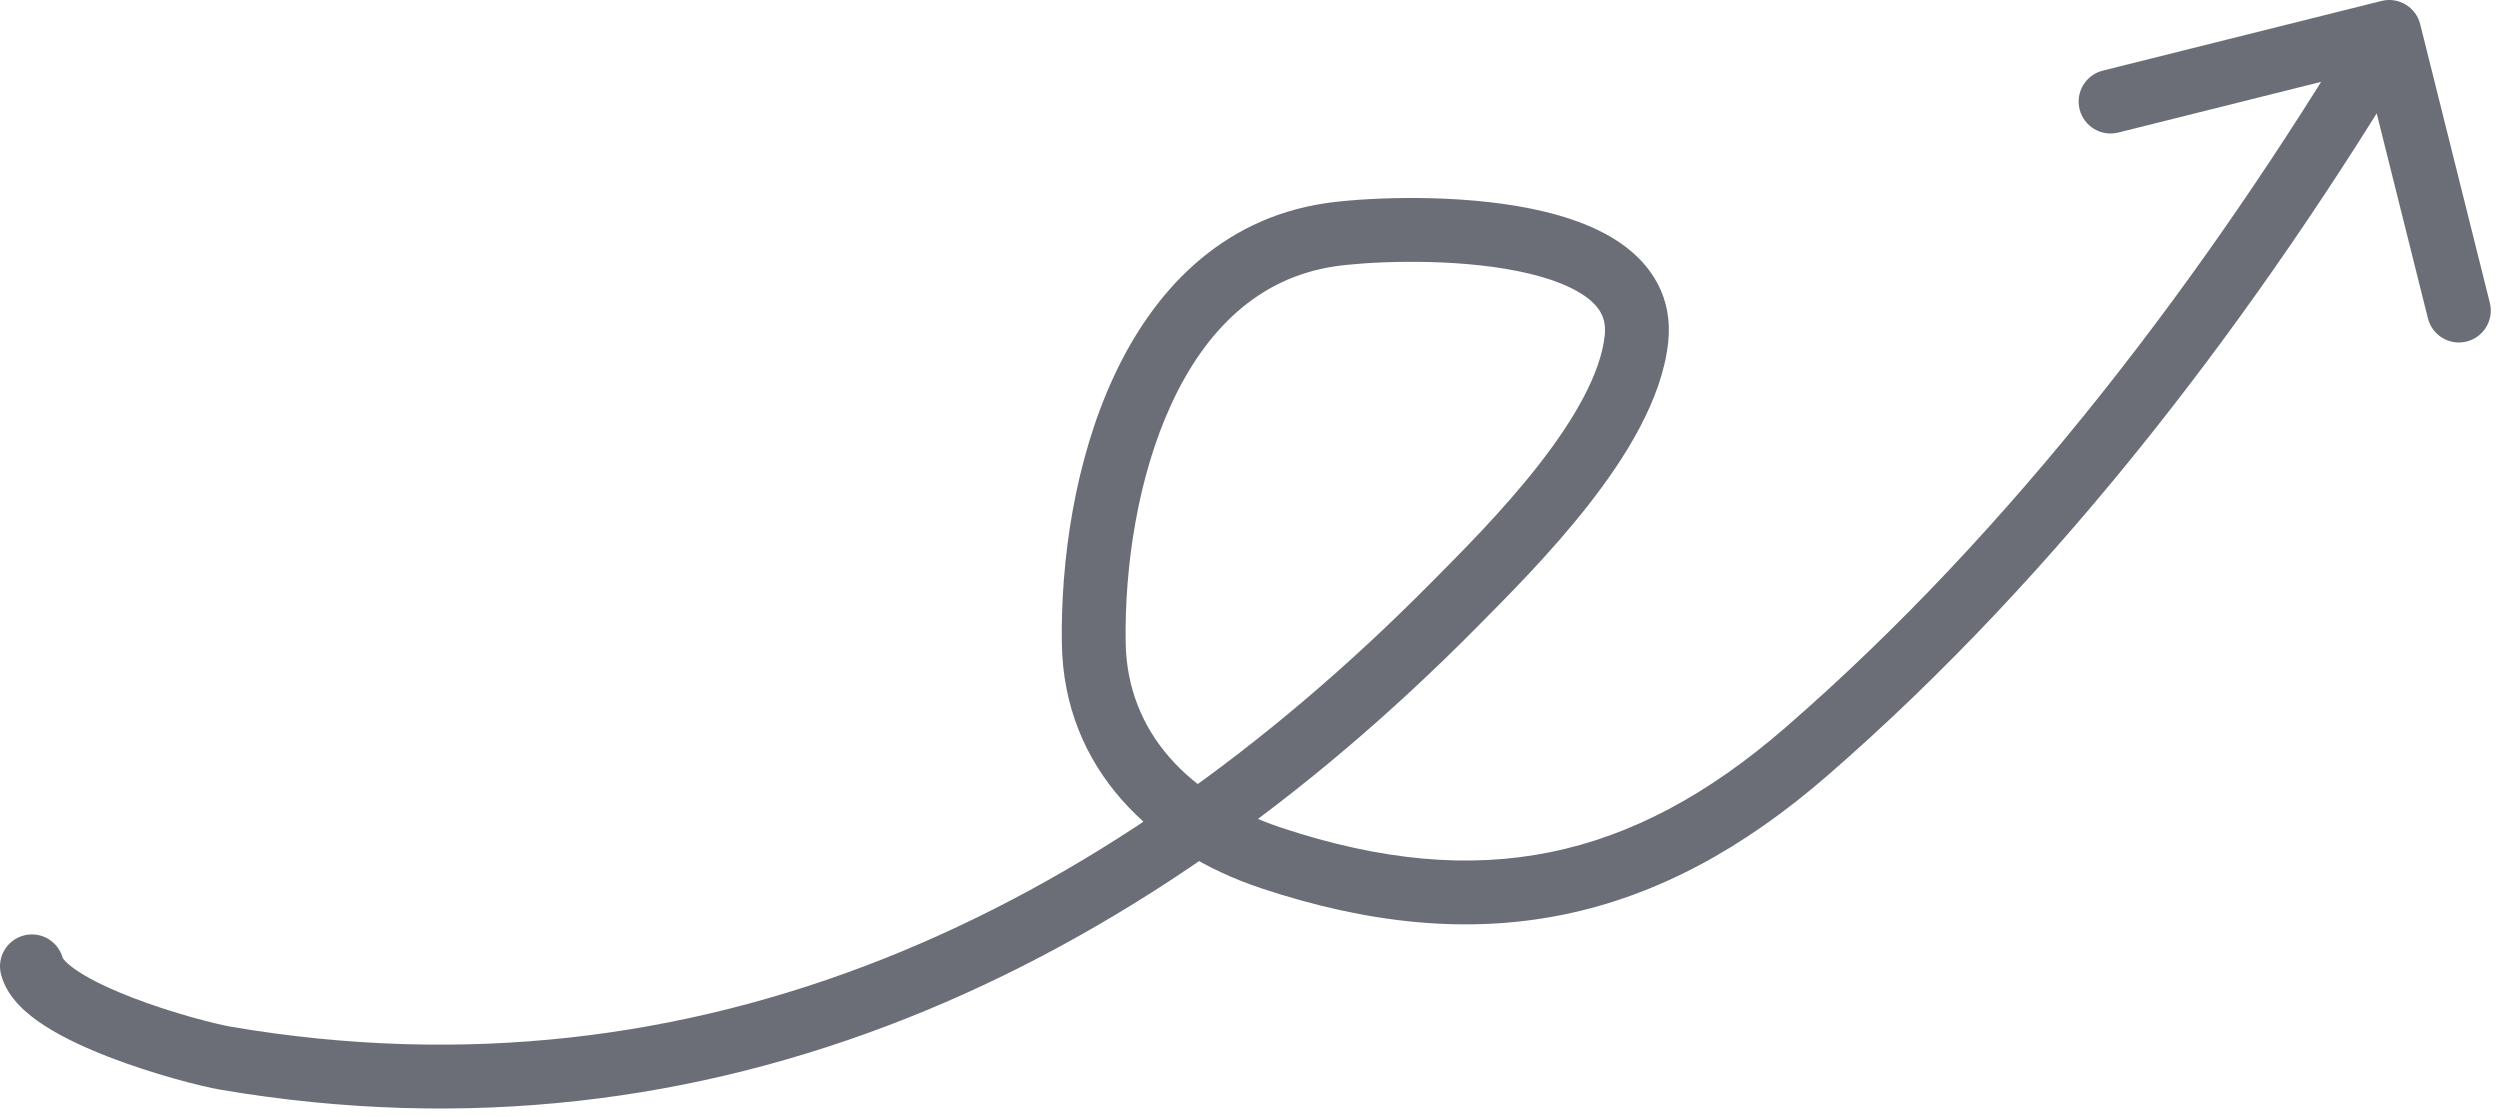 <svg width="235" height="105" viewBox="0 0 235 105" fill="none" xmlns="http://www.w3.org/2000/svg">
<path d="M5.91 90.108C5.509 88.501 3.88 87.524 2.272 87.926C0.665 88.328 -0.312 89.956 0.09 91.564L5.91 90.108ZM21.299 99.487L20.799 102.445L21.299 99.487ZM136.639 56.899L134.508 54.788L136.639 56.899ZM153.83 31.835L156.813 32.149L153.83 31.835ZM124.995 22.076L125.442 25.042L124.995 22.076ZM119.449 80.633L120.398 77.787L119.449 80.633ZM169.8 70.651L171.766 72.917L169.8 70.651ZM227.497 2.272C227.095 0.665 225.466 -0.312 223.859 0.09L197.665 6.638C196.058 7.04 195.08 8.669 195.482 10.276C195.884 11.883 197.513 12.861 199.12 12.459L222.404 6.638L228.224 29.922C228.626 31.529 230.255 32.506 231.862 32.104C233.47 31.702 234.447 30.074 234.045 28.466L227.497 2.272ZM0.09 91.564C0.392 92.773 1.084 93.742 1.778 94.474C2.485 95.219 3.338 95.867 4.211 96.429C5.956 97.551 8.104 98.531 10.199 99.343C14.384 100.965 18.888 102.121 20.799 102.445L21.8 96.529C20.335 96.281 16.222 95.243 12.368 93.749C10.444 93.003 8.717 92.193 7.457 91.383C6.829 90.979 6.398 90.625 6.129 90.343C5.849 90.047 5.874 89.965 5.91 90.108L0.09 91.564ZM20.799 102.445C67.124 110.284 106.909 91.173 138.771 59.011L134.508 54.788C103.575 86.013 65.65 103.949 21.8 96.529L20.799 102.445ZM138.771 59.011C141.467 56.289 145.661 52.123 149.288 47.495C152.835 42.968 156.25 37.503 156.813 32.149L150.846 31.521C150.472 35.074 148.016 39.39 144.565 43.794C141.194 48.096 137.261 52.009 134.508 54.788L138.771 59.011ZM156.813 32.149C157.252 27.977 155.264 24.896 152.376 22.886C149.652 20.99 146.048 19.951 142.574 19.364C135.577 18.183 127.74 18.627 124.547 19.109L125.442 25.042C128.142 24.635 135.326 24.226 141.575 25.281C144.724 25.812 147.299 26.663 148.948 27.811C150.433 28.844 151.01 29.961 150.846 31.521L156.813 32.149ZM124.547 19.109C114.678 20.598 108.389 27.429 104.691 35.406C101.011 43.343 99.693 52.769 99.814 60.495L105.813 60.401C105.702 53.3 106.936 44.828 110.134 37.929C113.314 31.071 118.232 26.13 125.442 25.042L124.547 19.109ZM99.814 60.495C99.999 72.341 108.388 80.108 118.501 83.479L120.398 77.787C111.834 74.932 105.946 68.891 105.813 60.401L99.814 60.495ZM118.501 83.479C128.701 86.879 138.025 87.781 146.88 85.991C155.733 84.202 163.866 79.774 171.766 72.917L167.833 68.386C160.516 74.737 153.297 78.573 145.692 80.11C138.087 81.647 129.845 80.936 120.398 77.787L118.501 83.479ZM171.766 72.917C193.826 53.771 212.305 29.3 227.159 4.543L222.014 1.457C207.368 25.867 189.269 49.782 167.833 68.386L171.766 72.917Z" fill="#6B6E77"/>
</svg>
